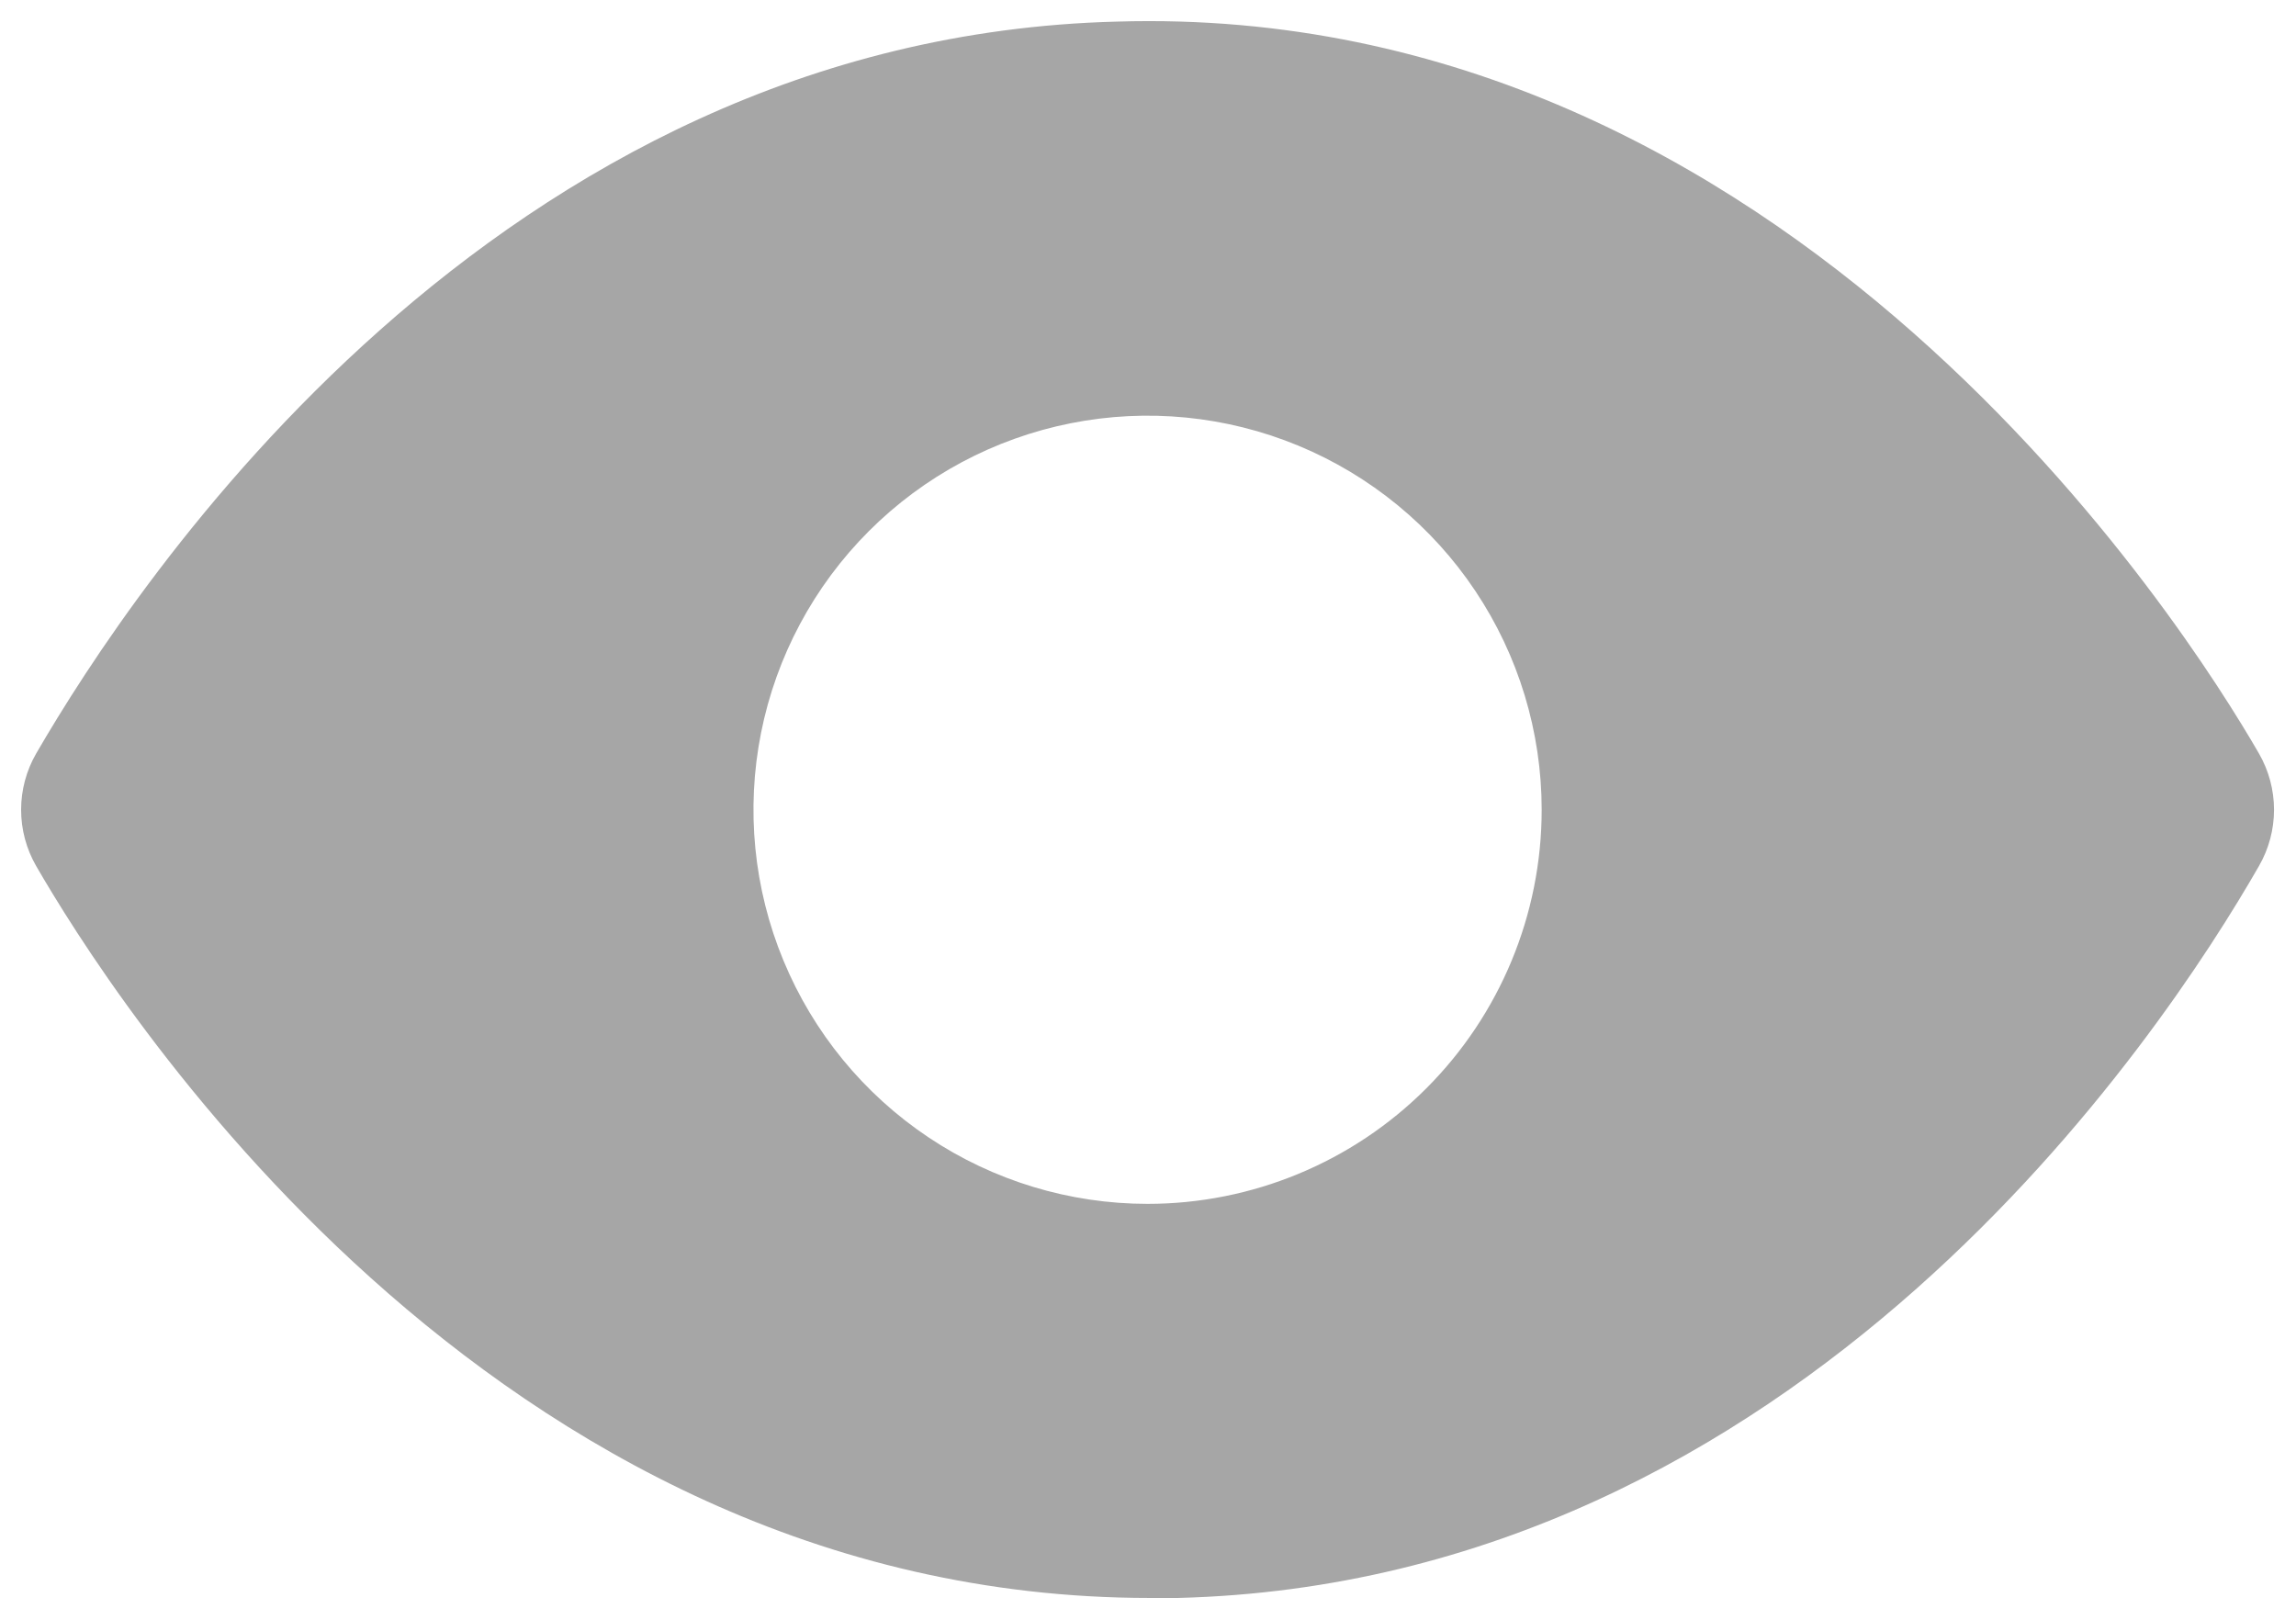 <svg width="435" height="307" viewBox="0 0 435 307" fill="none" xmlns="http://www.w3.org/2000/svg">
<g filter="url(#filter0_d_112_24)">
<path d="M427.978 138.758C414.325 115.078 339.231 -3.749 211.658 0.091C93.685 3.078 25.418 106.758 6.858 138.758C4.986 142.001 4 145.68 4 149.424C4 153.169 4.986 156.848 6.858 160.091C20.298 183.344 92.192 298.758 217.845 298.758H223.178C341.151 295.771 409.632 192.091 427.978 160.091C429.851 156.848 430.836 153.169 430.836 149.424C430.836 145.68 429.851 142.001 427.978 138.758ZM217.418 224.091C202.65 224.091 188.214 219.712 175.936 211.507C163.657 203.303 154.086 191.642 148.435 177.998C142.784 164.354 141.305 149.342 144.186 134.858C147.067 120.374 154.178 107.069 164.621 96.627C175.063 86.185 188.367 79.073 202.851 76.192C217.335 73.311 232.348 74.79 245.992 80.441C259.635 86.093 271.297 95.663 279.501 107.942C287.706 120.221 292.085 134.657 292.085 149.424C292.085 169.227 284.218 188.219 270.215 202.222C256.213 216.224 237.221 224.091 217.418 224.091Z" fill="#A6A6A6"/>
</g>
<defs>
<filter id="filter0_d_112_24" x="0" y="0" width="434.836" height="306.758" filterUnits="userSpaceOnUse" color-interpolation-filters="sRGB">
<feFlood flood-opacity="0" result="BackgroundImageFix"/>
<feColorMatrix in="SourceAlpha" type="matrix" values="0 0 0 0 0 0 0 0 0 0 0 0 0 0 0 0 0 0 127 0" result="hardAlpha"/>
<feOffset dy="4"/>
<feGaussianBlur stdDeviation="2"/>
<feComposite in2="hardAlpha" operator="out"/>
<feColorMatrix type="matrix" values="0 0 0 0 0 0 0 0 0 0 0 0 0 0 0 0 0 0 0.25 0"/>
<feBlend mode="normal" in2="BackgroundImageFix" result="effect1_dropShadow_112_24"/>
<feBlend mode="normal" in="SourceGraphic" in2="effect1_dropShadow_112_24" result="shape"/>
</filter>
</defs>
</svg>
